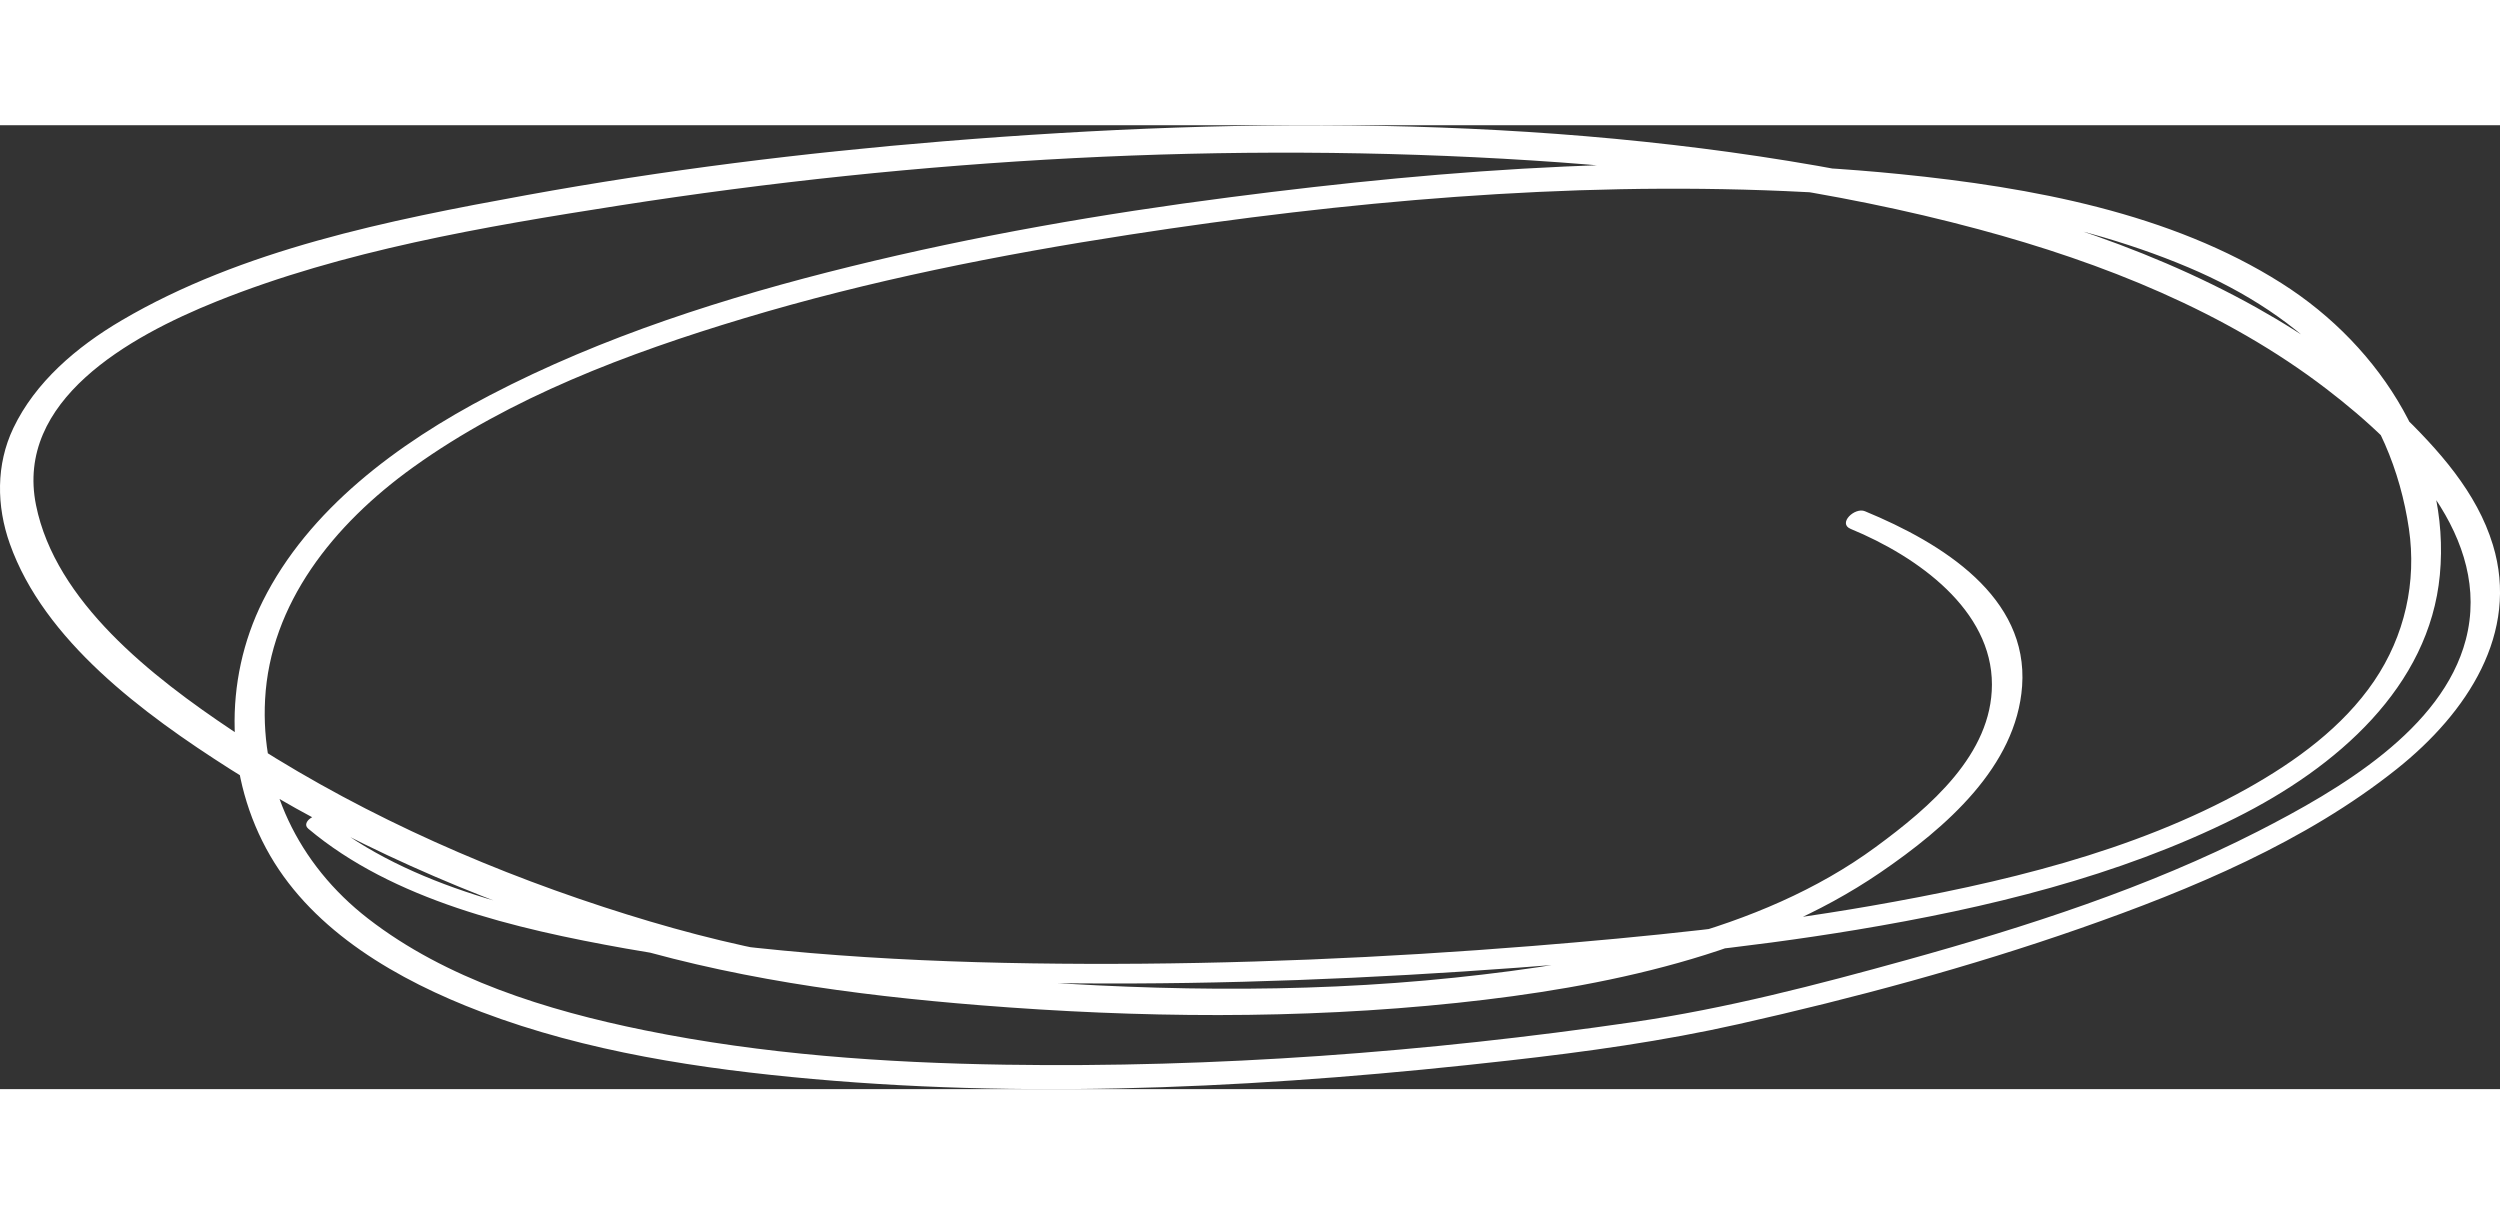<?xml version="1.0" encoding="UTF-8"?>
<svg id="uuid-ee10dc72-6306-4b5a-82d9-5d7178ba6e90" data-name="Ebene 1" xmlns="http://www.w3.org/2000/svg" width="900px" viewBox="0 0 1133.86 437.17">
  <rect x="0" y="0" width="1133.86" height="437.17" fill="#333333" stroke="none"/>
  <defs>
    <style>
      .uuid-c4d7d1bf-3251-4090-8267-2953c6d323a1 {
        fill: white;
        stroke-width: 0px;
      }
    </style>
  </defs>
  <path class="uuid-c4d7d1bf-3251-4090-8267-2953c6d323a1" d="m139.75,319c38.63,32.52,93.89,45.45,143.9,54.37,67.43,12.03,136.64,15.29,205.19,15.83,66.54.52,133.12-2.18,199.44-7.1,51.38-3.8,102.9-8.74,153.66-17.18,59.12-9.83,118.83-24.23,171.94-50.72,46.14-22.99,87.93-59.61,92.7-110.22,4.97-52.65-25.62-103.08-71.87-132.36-50.15-31.78-113.39-43.47-172.86-49.44-100.85-10.16-203.68-2.5-303.83,10.46-57.96,7.47-115.62,17.49-172.18,31.42-56.52,13.92-112.53,31.75-163.59,58.37-42.15,21.97-82.39,52-103.03,93.33-18.08,36.21-17.11,80.36,3.34,115.56,19.98,34.42,57.68,56.41,95.83,70.85,47.57,18.03,99.47,25.88,150.4,30.42,104.73,9.32,211.36,3.38,315.57-8.4,35.19-3.96,69.89-8.78,104.33-16.54,52.4-11.81,104.37-25.78,154.83-43.42,50.67-17.72,102.24-39.31,143.56-72.28,32-25.51,55.71-61.72,43.56-101.62-7.27-23.92-24.65-43.19-42.9-60.8-18.94-18.26-40.79-33.64-64.19-46.75-52.99-29.64-113.2-47.42-173.45-59.53C712.18-4.43,567.65-4.15,427.68,7.31c-63.27,5.17-126.37,13.02-188.7,24.36-62.85,11.43-129.22,24.74-183.85,56.86-20.47,12.03-39.16,28.05-49.06,48.8-7.94,16.62-7.67,35.4-1.63,52.45,15.55,43.9,60.33,77.04,99.97,102.27,51.88,33.03,110.07,58.39,169.66,77.13,55.44,17.47,112.38,25.3,170.58,29.95,71.83,5.74,144.51,6.48,216.22-1.08,66.46-7.01,137.12-21.7,191.82-59.04,29.93-20.42,61.81-48.2,64.43-84.63,2.9-40.37-35.95-64.73-71.28-79.31-4.65-1.93-12.46,5.53-6.48,8.01,30.58,12.63,64.14,36.82,64.07,70.64-.05,31.56-27.94,55.47-52.69,73.63-53.01,38.98-124.99,52.34-190.75,59.24-71.58,7.52-144.4,5.91-216.03-.06-28.24-2.35-56.65-5.16-84.53-10.01-29.15-5.07-57.73-12.83-85.67-21.96-59.37-19.39-116.95-45.74-168.03-79.82-36.99-24.68-80.58-58.73-89.39-102.44-9.54-47.31,41.86-76.32,81.99-92.43,57.32-23.01,121.13-33.85,182.5-43.45C416.96,15.15,556.9,7.16,694.69,15.97c68.36,4.37,136.71,13.48,202.58,31.19,56.62,15.21,112.23,37.46,157.87,72.44,35.45,27.16,75.19,67.71,63.22,113.68-10.65,40.75-57.31,68.07-94.27,86.97-50,25.54-104.84,43.22-159.45,58.37-40.53,11.24-81.94,22.03-123.8,28.13-93.98,13.69-189.76,20.81-284.89,19.34-54.82-.85-110.03-4.71-163.64-15.62-44.48-9.05-90-23.24-125.33-50.61-32.09-24.85-48.81-60.89-46.75-99.43,2.33-43.42,30.96-79.31,67.13-105.29,44.06-31.65,97.25-51.69,149.96-67.54,56.99-17.15,115.89-28.84,174.96-37.96,97.89-15.11,197.97-24.06,297.27-19.78,62.03,2.67,126.07,10.56,182.99,34.62,25.47,10.76,49.35,25.88,67.25,45.89,18.45,20.6,28.88,46.33,32.76,72.63,3.54,24.12-1.8,48.51-15.84,69.17-14.08,20.69-35.34,36.27-57.76,48.8-51.35,28.66-112,42.9-170.46,53.1-50.69,8.84-102.19,14.04-153.55,18.18-67.11,5.39-134.51,8.3-201.91,8.1-66.76-.2-134.03-3.31-199.9-13.89-50.47-8.1-107.26-20.66-146.7-52.7-2.99-2.43-10.04,2.38-6.68,5.21h0Z"/>
</svg>